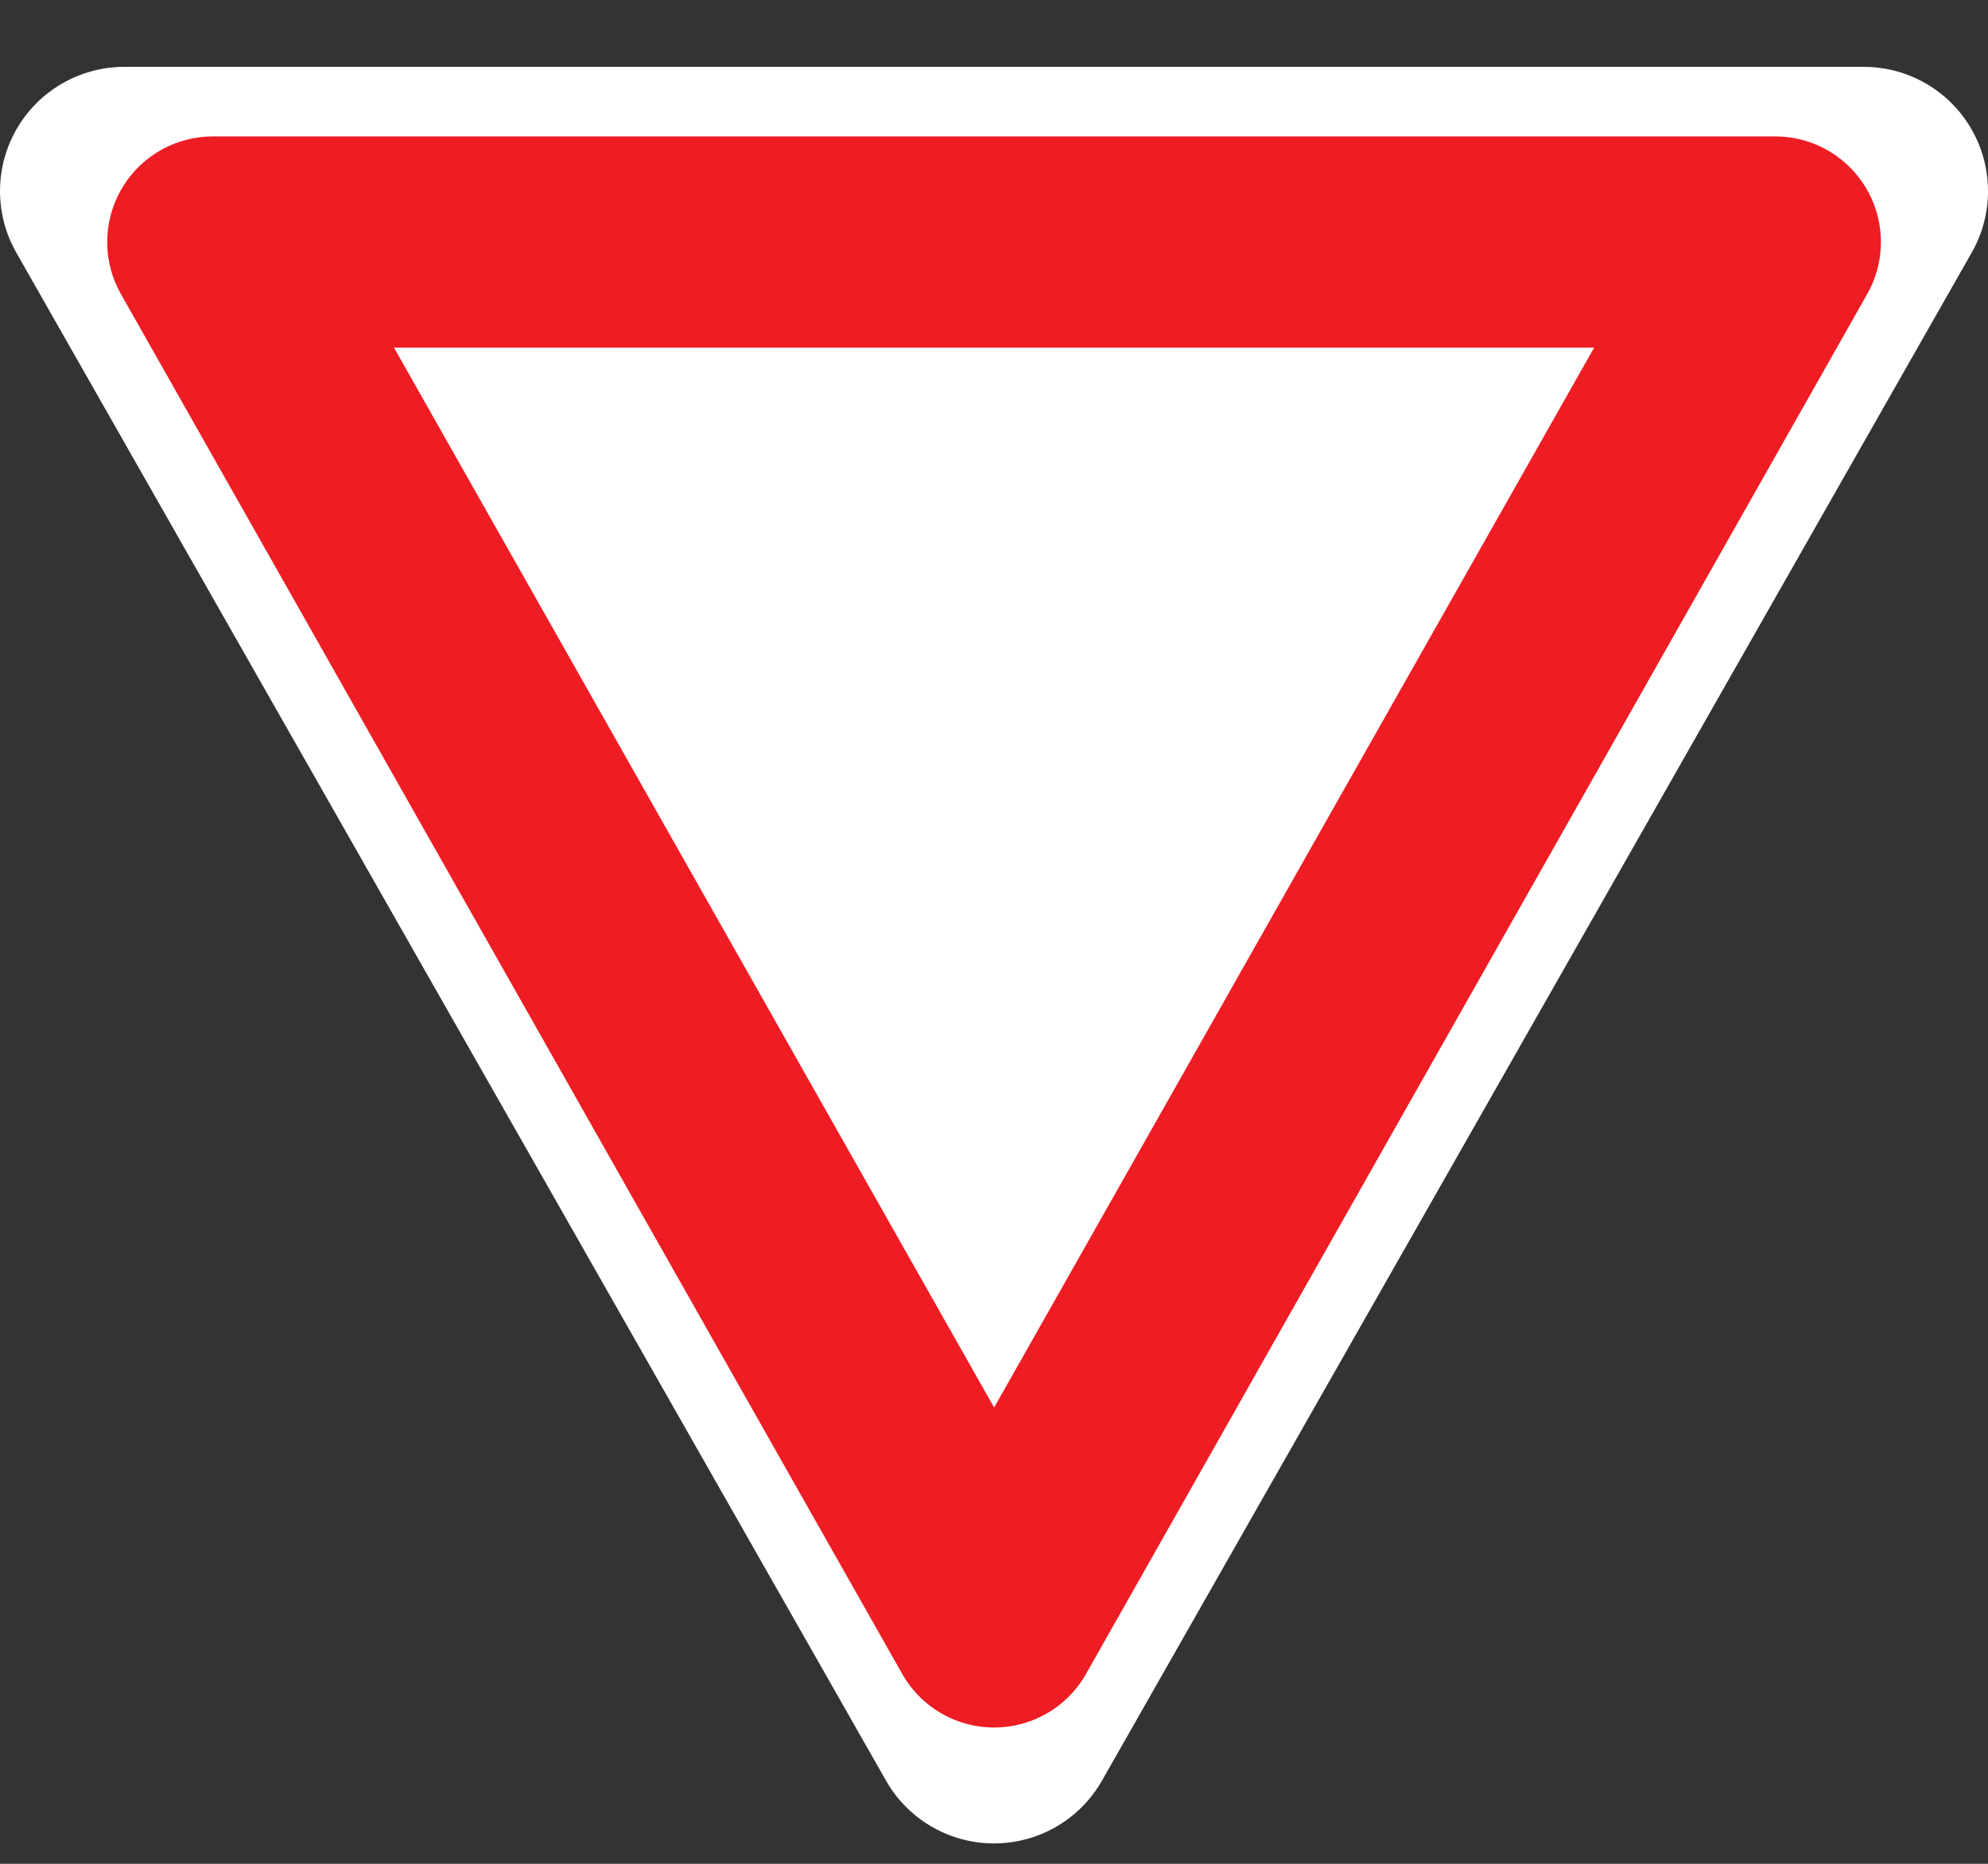 <svg xmlns="http://www.w3.org/2000/svg" xmlns:svg="http://www.w3.org/2000/svg" id="svg4264" width="16" height="15" version="1.1" viewBox="0 0 16 15"><rect x="0" y="0" width="16" height="15" fill="#333333" stroke="none"/><defs id="defs4266"><marker id="EmptyTriangleInL" orient="auto" refX="0" refY="0" style="overflow:visible"><path id="path4298" d="m 5.77,0 -8.65,5 0,-10 8.65,5 z" transform="matrix(-0.8,0,0,-0.8,4.8,0)" style="fill:#fff;fill-rule:evenodd;stroke:#000;stroke-width:1pt;stroke-opacity:1"/></marker><marker id="marker4778" orient="auto" refX="0" refY="0" style="overflow:visible"><path id="path4780" d="M 0,0 5,-5 -12.5,0 5,5 0,0 Z" transform="matrix(0.8,0,0,0.8,10,0)" style="fill:#000;fill-opacity:1;fill-rule:evenodd;stroke:#000;stroke-width:1pt;stroke-opacity:1"/></marker><marker id="marker4657" orient="auto" refX="0" refY="0" style="overflow:visible"><path id="path4659" d="M 0,0 5,-5 -12.5,0 5,5 0,0 Z" transform="matrix(0.8,0,0,0.8,10,0)" style="fill:#000;fill-opacity:1;fill-rule:evenodd;stroke:#000;stroke-width:1pt;stroke-opacity:1"/></marker><marker style="overflow:visible" id="InfiniteLineStart" orient="auto" refX="0" refY="0"><g id="g4391" transform="translate(-13,0)" style="fill:#000;fill-opacity:1;stroke:#000;stroke-opacity:1"><circle id="circle4393" cx="3" cy="0" r=".8" style="fill:#000;fill-opacity:1;stroke:#000;stroke-opacity:1"/><circle id="circle4395" cx="6.5" cy="0" r=".8" style="fill:#000;fill-opacity:1;stroke:#000;stroke-opacity:1"/><circle id="circle4397" cx="10" cy="0" r=".8" style="fill:#000;fill-opacity:1;stroke:#000;stroke-opacity:1"/></g></marker><marker id="Arrow2Lstart" orient="auto" refX="0" refY="0" style="overflow:visible"><path id="path4165" d="M 8.719,4.034 -2.207,0.016 8.719,-4.002 c -1.745,2.372 -1.735,5.617 -6e-7,8.035 z" transform="matrix(1.1,0,0,1.1,1.1,0)" style="fill:#000;fill-opacity:1;fill-rule:evenodd;stroke:#000;stroke-width:.625;stroke-linejoin:round;stroke-opacity:1"/></marker><marker id="Arrow1Mstart" orient="auto" refX="0" refY="0" style="overflow:visible"><path id="path4153" d="M 0,0 5,-5 -12.5,0 5,5 0,0 Z" transform="matrix(0.4,0,0,0.4,4,0)" style="fill:#000;fill-opacity:1;fill-rule:evenodd;stroke:#000;stroke-width:1pt;stroke-opacity:1"/></marker><marker id="Arrow1Lstart" orient="auto" refX="0" refY="0" style="overflow:visible"><path id="path4147" d="M 0,0 5,-5 -12.5,0 5,5 0,0 Z" transform="matrix(0.8,0,0,0.8,10,0)" style="fill:#000;fill-opacity:1;fill-rule:evenodd;stroke:#000;stroke-width:1pt;stroke-opacity:1"/></marker></defs><g id="layer1" transform="translate(0,-1037.362)"><path id="path4210" d="m 1,1038.9 14,0 -7,12.298 z" style="fill:#fff;fill-rule:evenodd;stroke:#fff;stroke-width:2;stroke-linecap:butt;stroke-linejoin:round;stroke-miterlimit:4;stroke-dasharray:none;stroke-opacity:1"/><path style="fill:none;fill-rule:evenodd;stroke:#ee1c23;stroke-width:1.7;stroke-linecap:butt;stroke-linejoin:round;stroke-miterlimit:4;stroke-dasharray:none;stroke-opacity:1" id="path4208" d="m 1.713,1039.31 12.575,0 -6.287,11.105 z"/></g></svg>